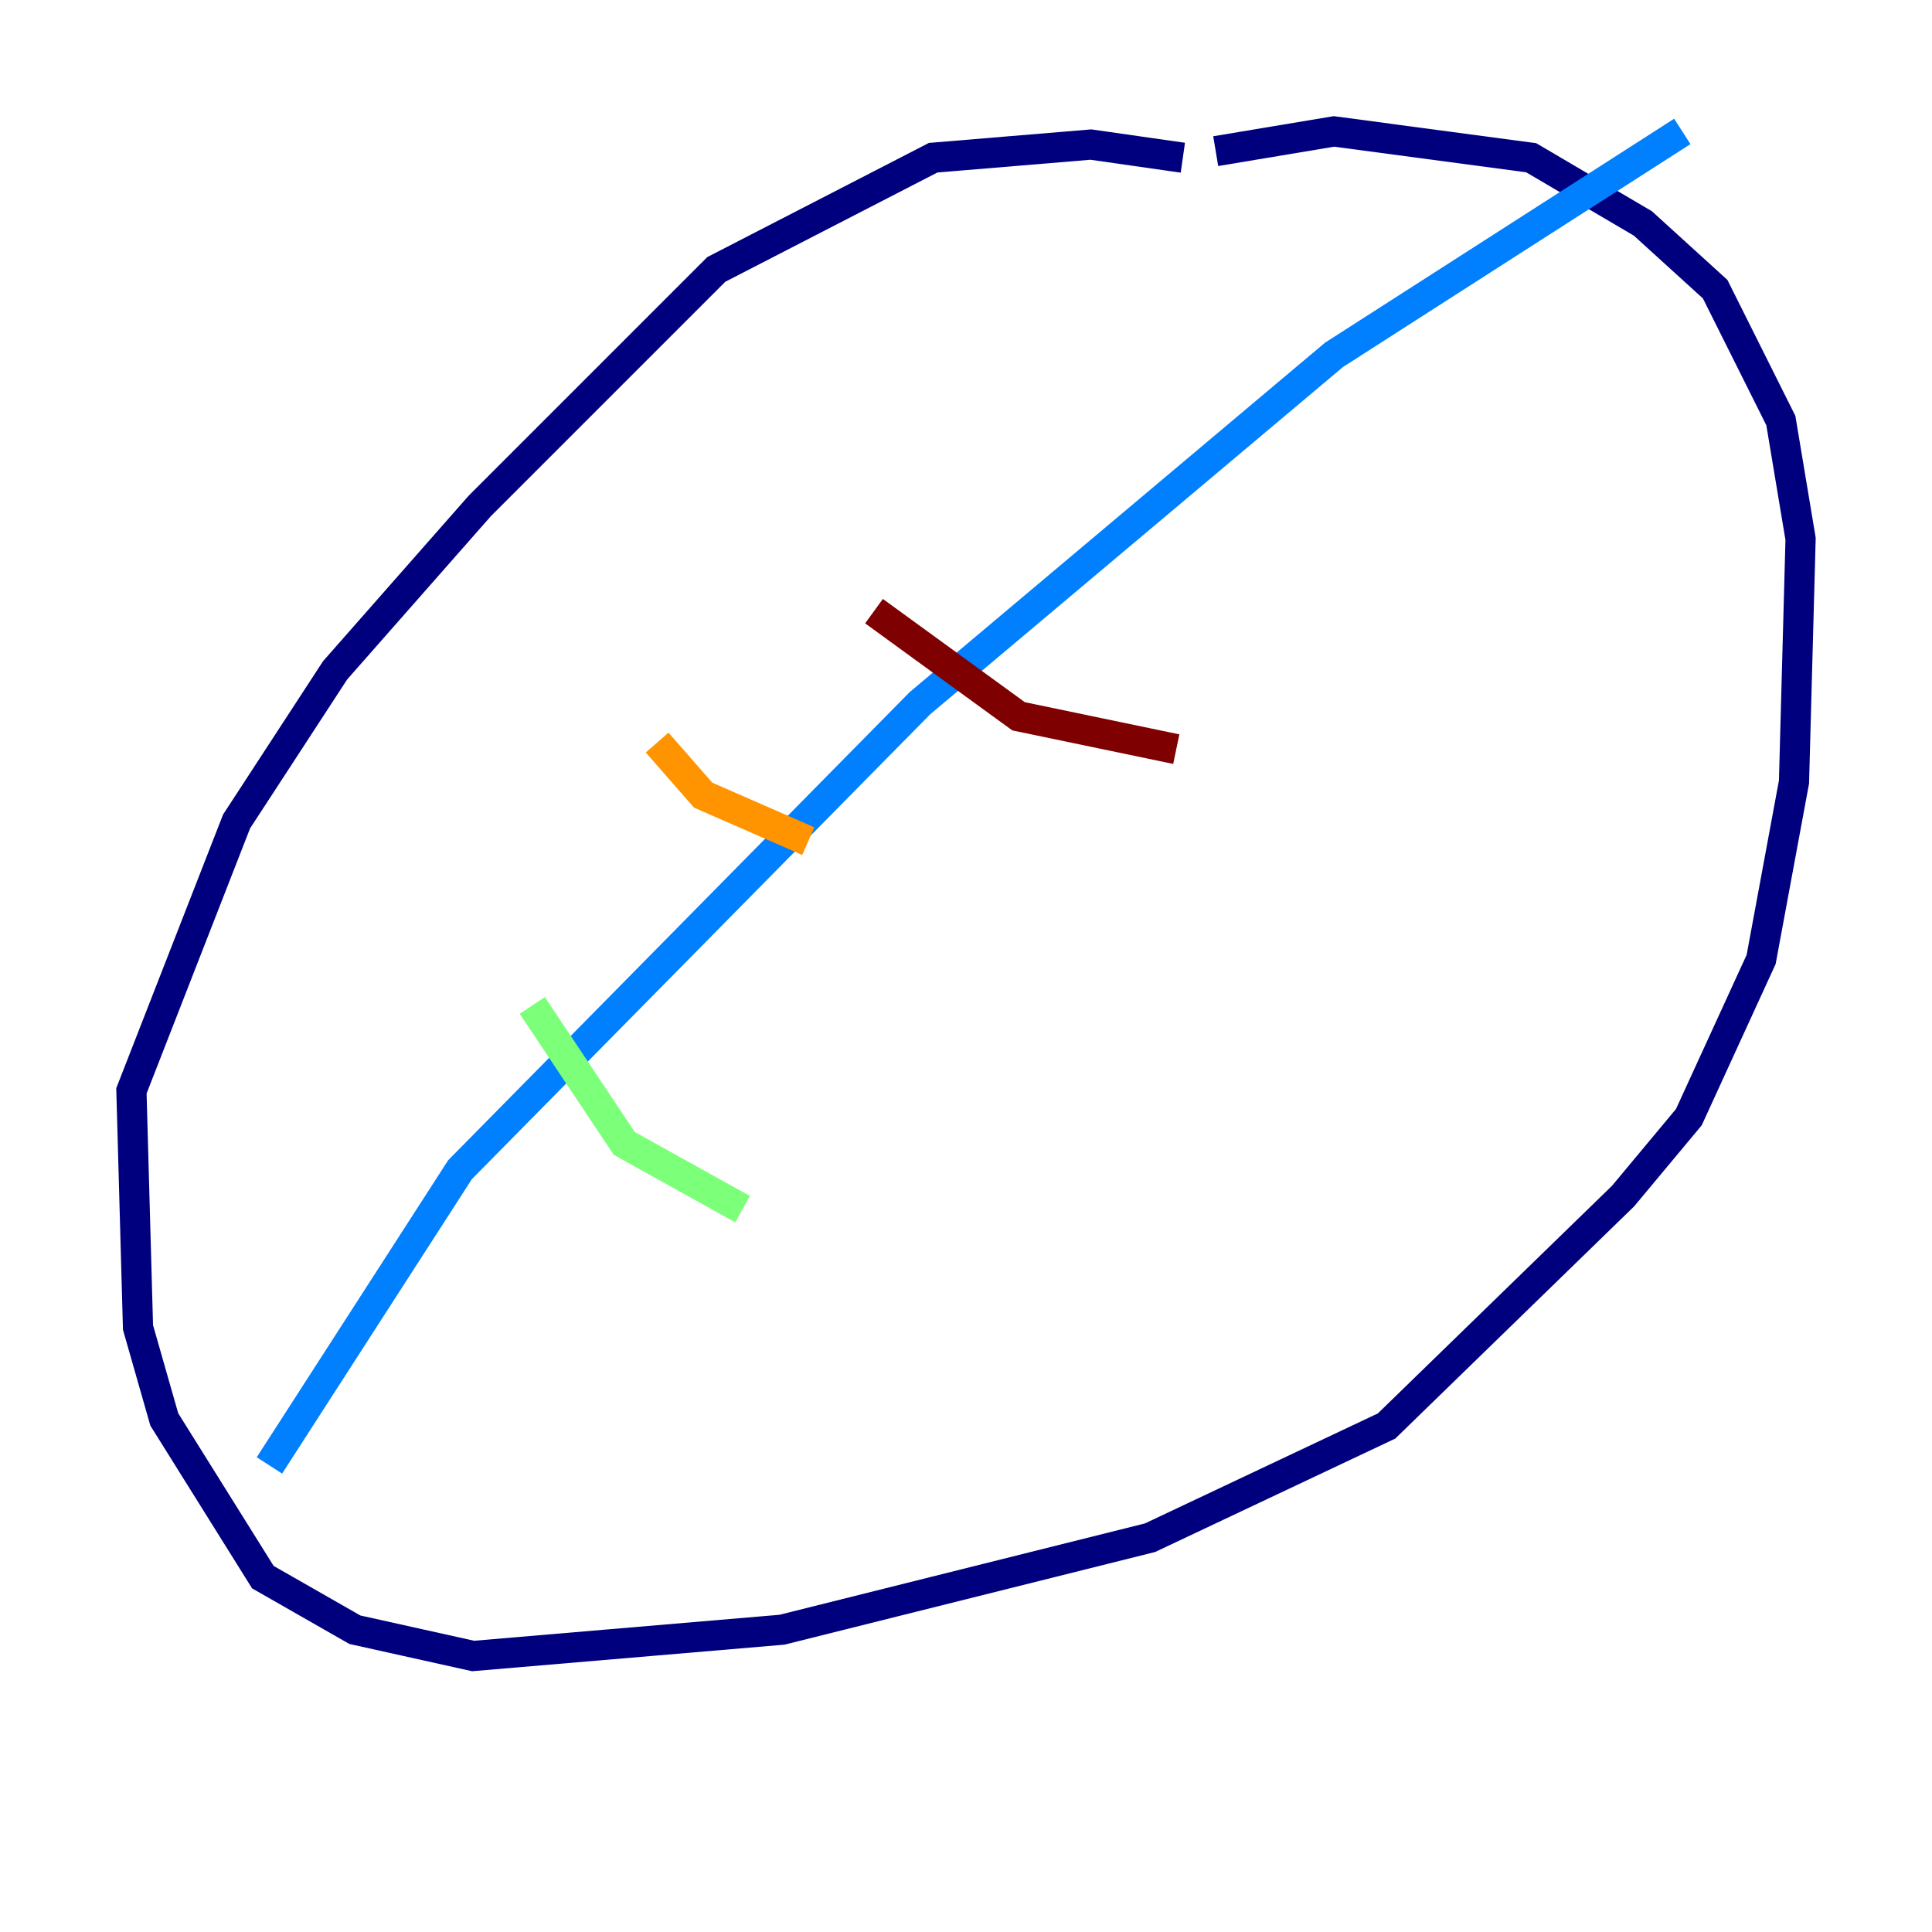 <?xml version="1.0" encoding="utf-8" ?>
<svg baseProfile="tiny" height="128" version="1.2" viewBox="0,0,128,128" width="128" xmlns="http://www.w3.org/2000/svg" xmlns:ev="http://www.w3.org/2001/xml-events" xmlns:xlink="http://www.w3.org/1999/xlink"><defs /><polyline fill="none" points="78.367,10.449 72.272,9.578 61.823,10.449 47.456,17.85 31.782,33.524 22.204,44.408 15.674,54.422 8.707,72.272 9.143,87.946 10.884,94.041 17.415,104.49 23.51,107.973 31.347,109.714 51.809,107.973 76.191,101.878 91.864,94.476 107.537,79.238 111.891,74.014 116.68,63.565 118.857,51.809 119.293,35.701 117.986,27.864 113.633,19.157 108.844,14.803 101.442,10.449 88.381,8.707 80.544,10.014" stroke="#00007f" stroke-width="2" /><polyline fill="none" points="17.85,97.088 30.476,77.497 60.952,46.585 88.381,23.51 111.456,8.707" stroke="#0080ff" stroke-width="2" /><polyline fill="none" points="35.265,66.612 41.361,75.755 49.197,80.109" stroke="#7cff79" stroke-width="2" /><polyline fill="none" points="43.537,49.197 46.585,52.68 53.551,55.728" stroke="#ff9400" stroke-width="2" /><polyline fill="none" points="57.905,40.49 67.483,47.456 77.932,49.633" stroke="#7f0000" stroke-width="2" /></svg>